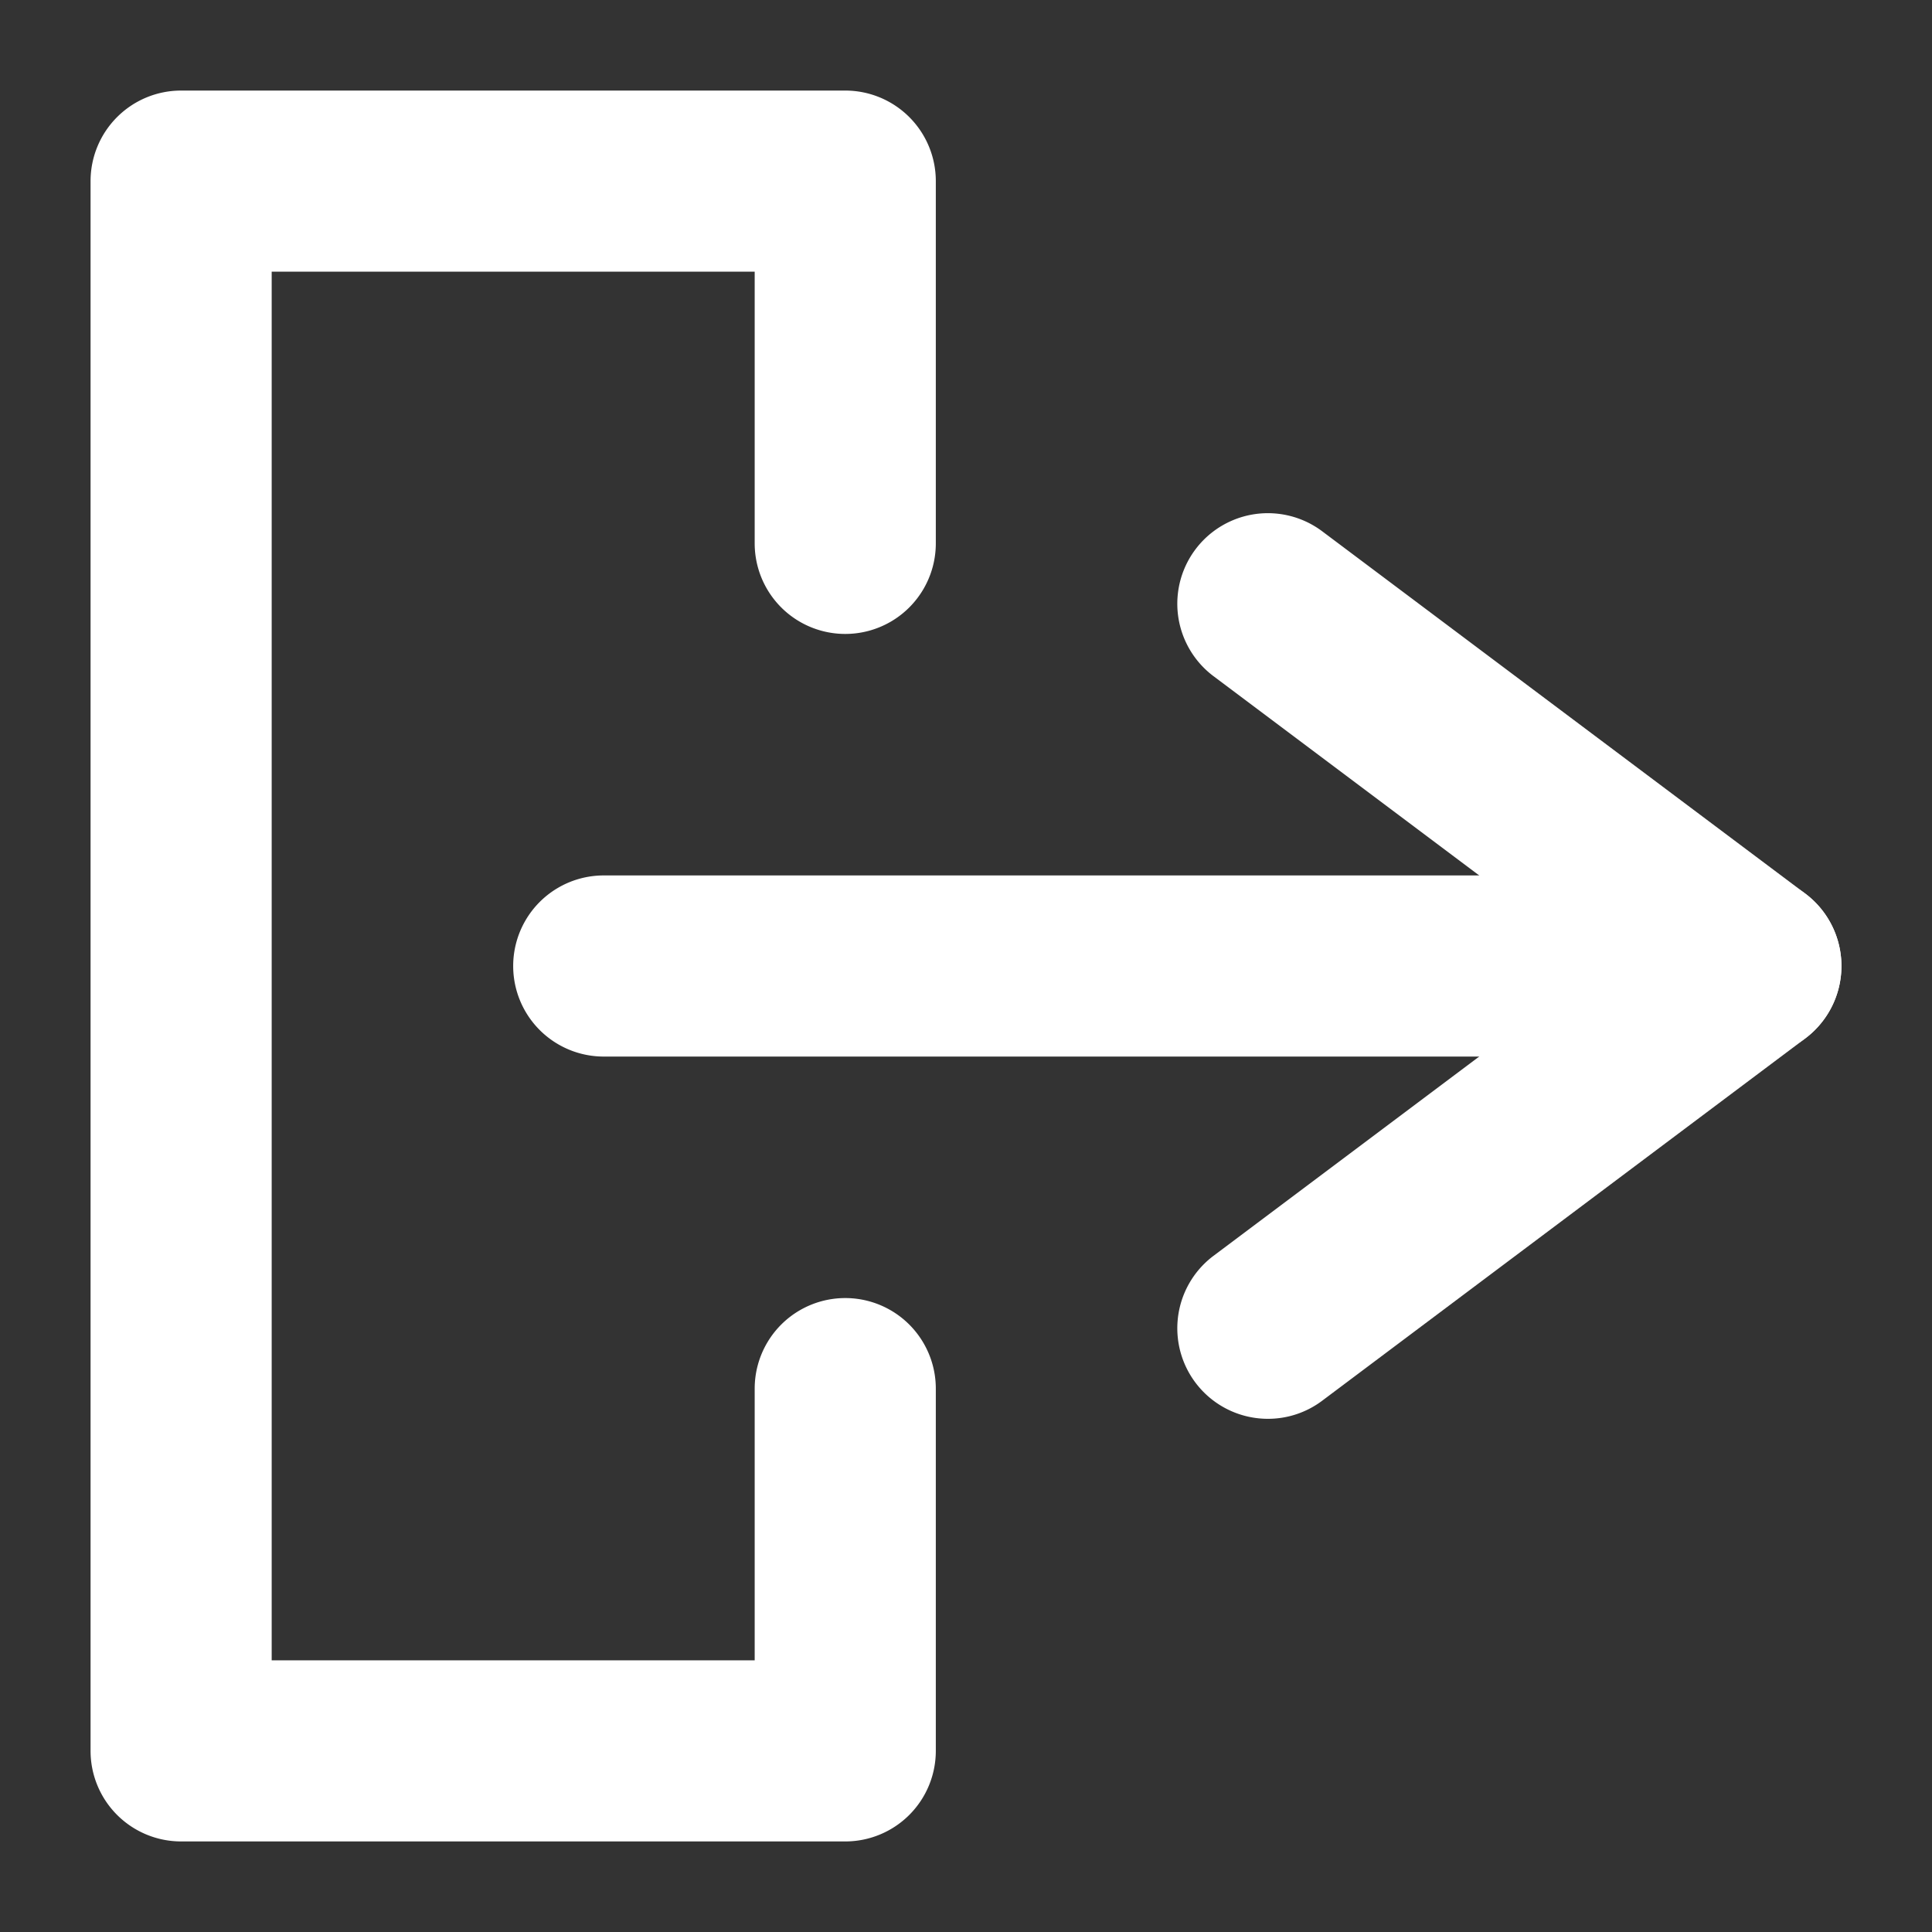 <svg id="Flat" height="20" viewBox="0 0 512 512" width="20" xmlns="http://www.w3.org/2000/svg"><rect x="0" y="0" width="512" height="512" fill="#333333" stroke="none"/><path d="m464 280h-304a24 24 0 0 1 0-48h304a24 24 0 0 1 0 48z" fill="#FFF"/><path d="m336.019 376a24 24 0 0 1 -14.419-43.2l102.4-76.8-102.4-76.8a24 24 0 0 1 28.8-38.4l128 96a24 24 0 0 1 0 38.4l-128 96a23.893 23.893 0 0 1 -14.381 4.8z" fill="#FFF"/><path d="m224 488h-176a24 24 0 0 1 -24-24v-416a24 24 0 0 1 24-24h176a24 24 0 0 1 24 24v96a24 24 0 0 1 -48 0v-72h-128v368h128v-72a24 24 0 0 1 48 0v96a24 24 0 0 1 -24 24z" fill="#FFF"/></svg>